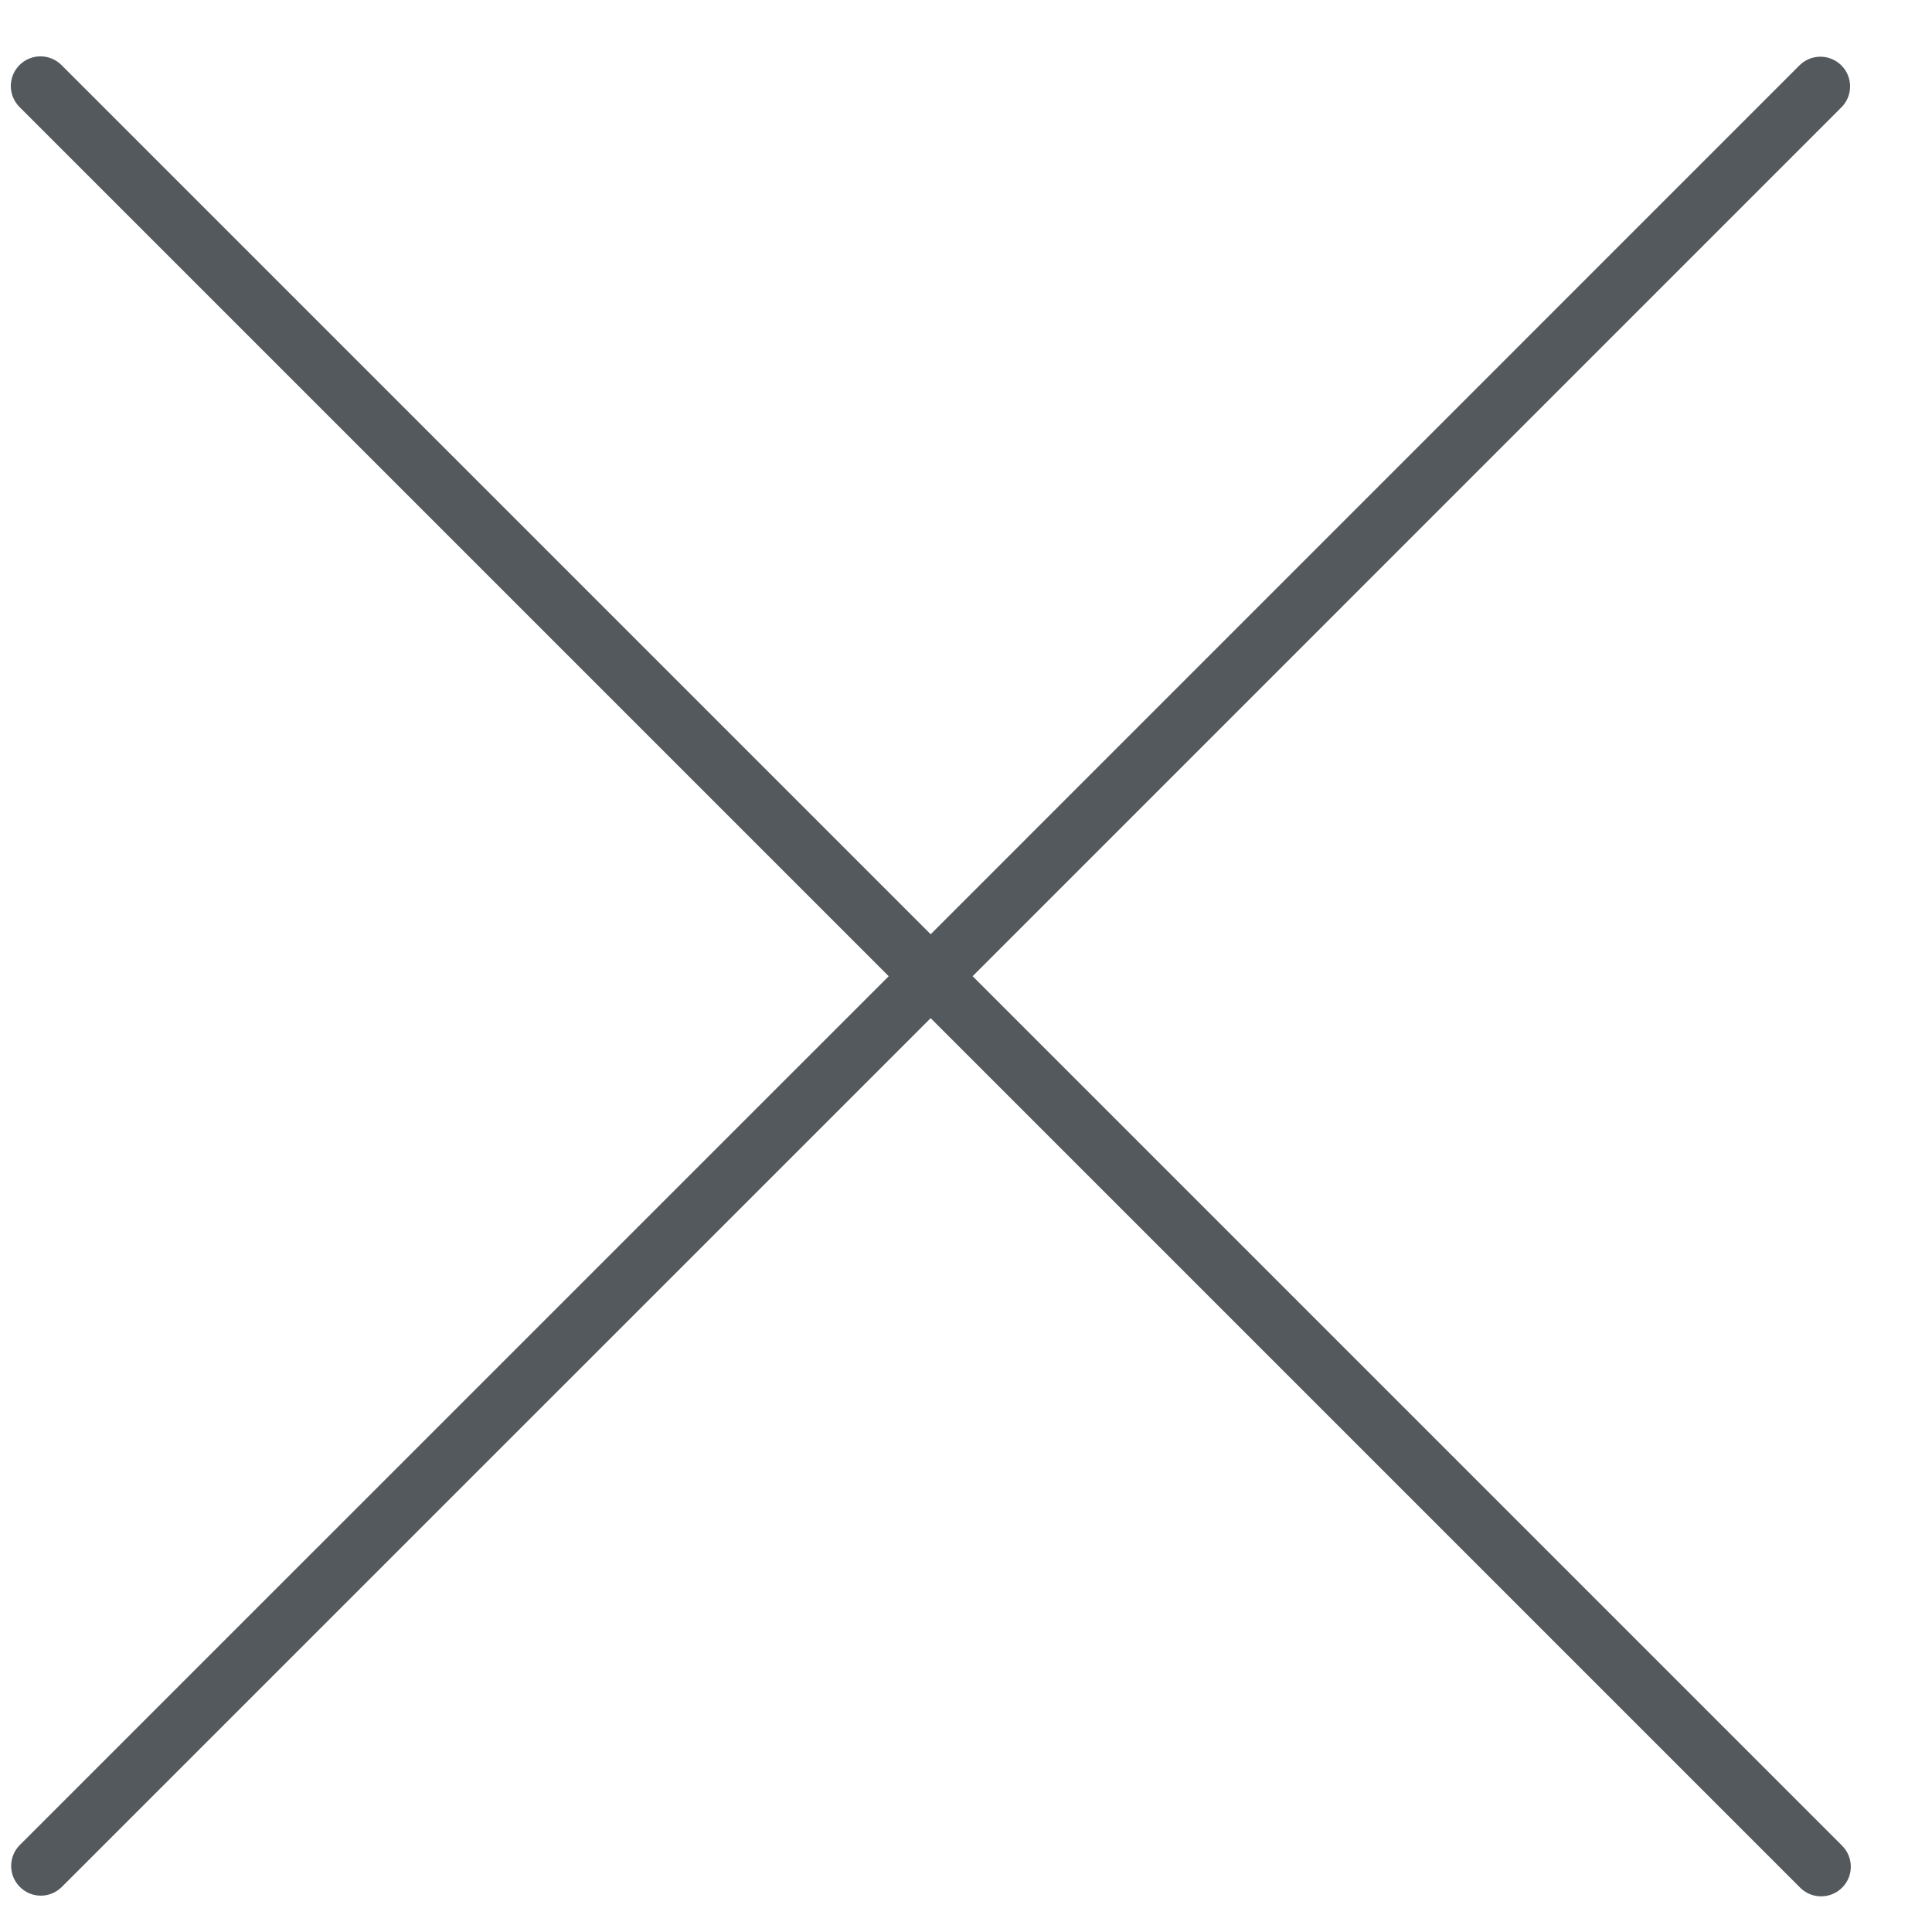 <svg width="21" height="21" viewBox="0 0 21 21" fill="none" xmlns="http://www.w3.org/2000/svg">
<path d="M9.66 10.611L0.212 1.163C0.086 1.037 0.086 0.833 0.212 0.707C0.338 0.581 0.542 0.581 0.668 0.707L10.116 10.155L19.563 0.707C19.691 0.583 19.895 0.587 20.019 0.715C20.14 0.84 20.14 1.038 20.019 1.163L10.572 10.611L20.019 20.058C20.147 20.182 20.151 20.386 20.027 20.514C19.903 20.642 19.699 20.646 19.571 20.522C19.568 20.52 19.566 20.517 19.563 20.514L10.116 11.067L0.668 20.514C0.54 20.638 0.336 20.635 0.212 20.506C0.091 20.381 0.091 20.183 0.212 20.058L9.66 10.611Z" fill="#54595D"/>
</svg>

